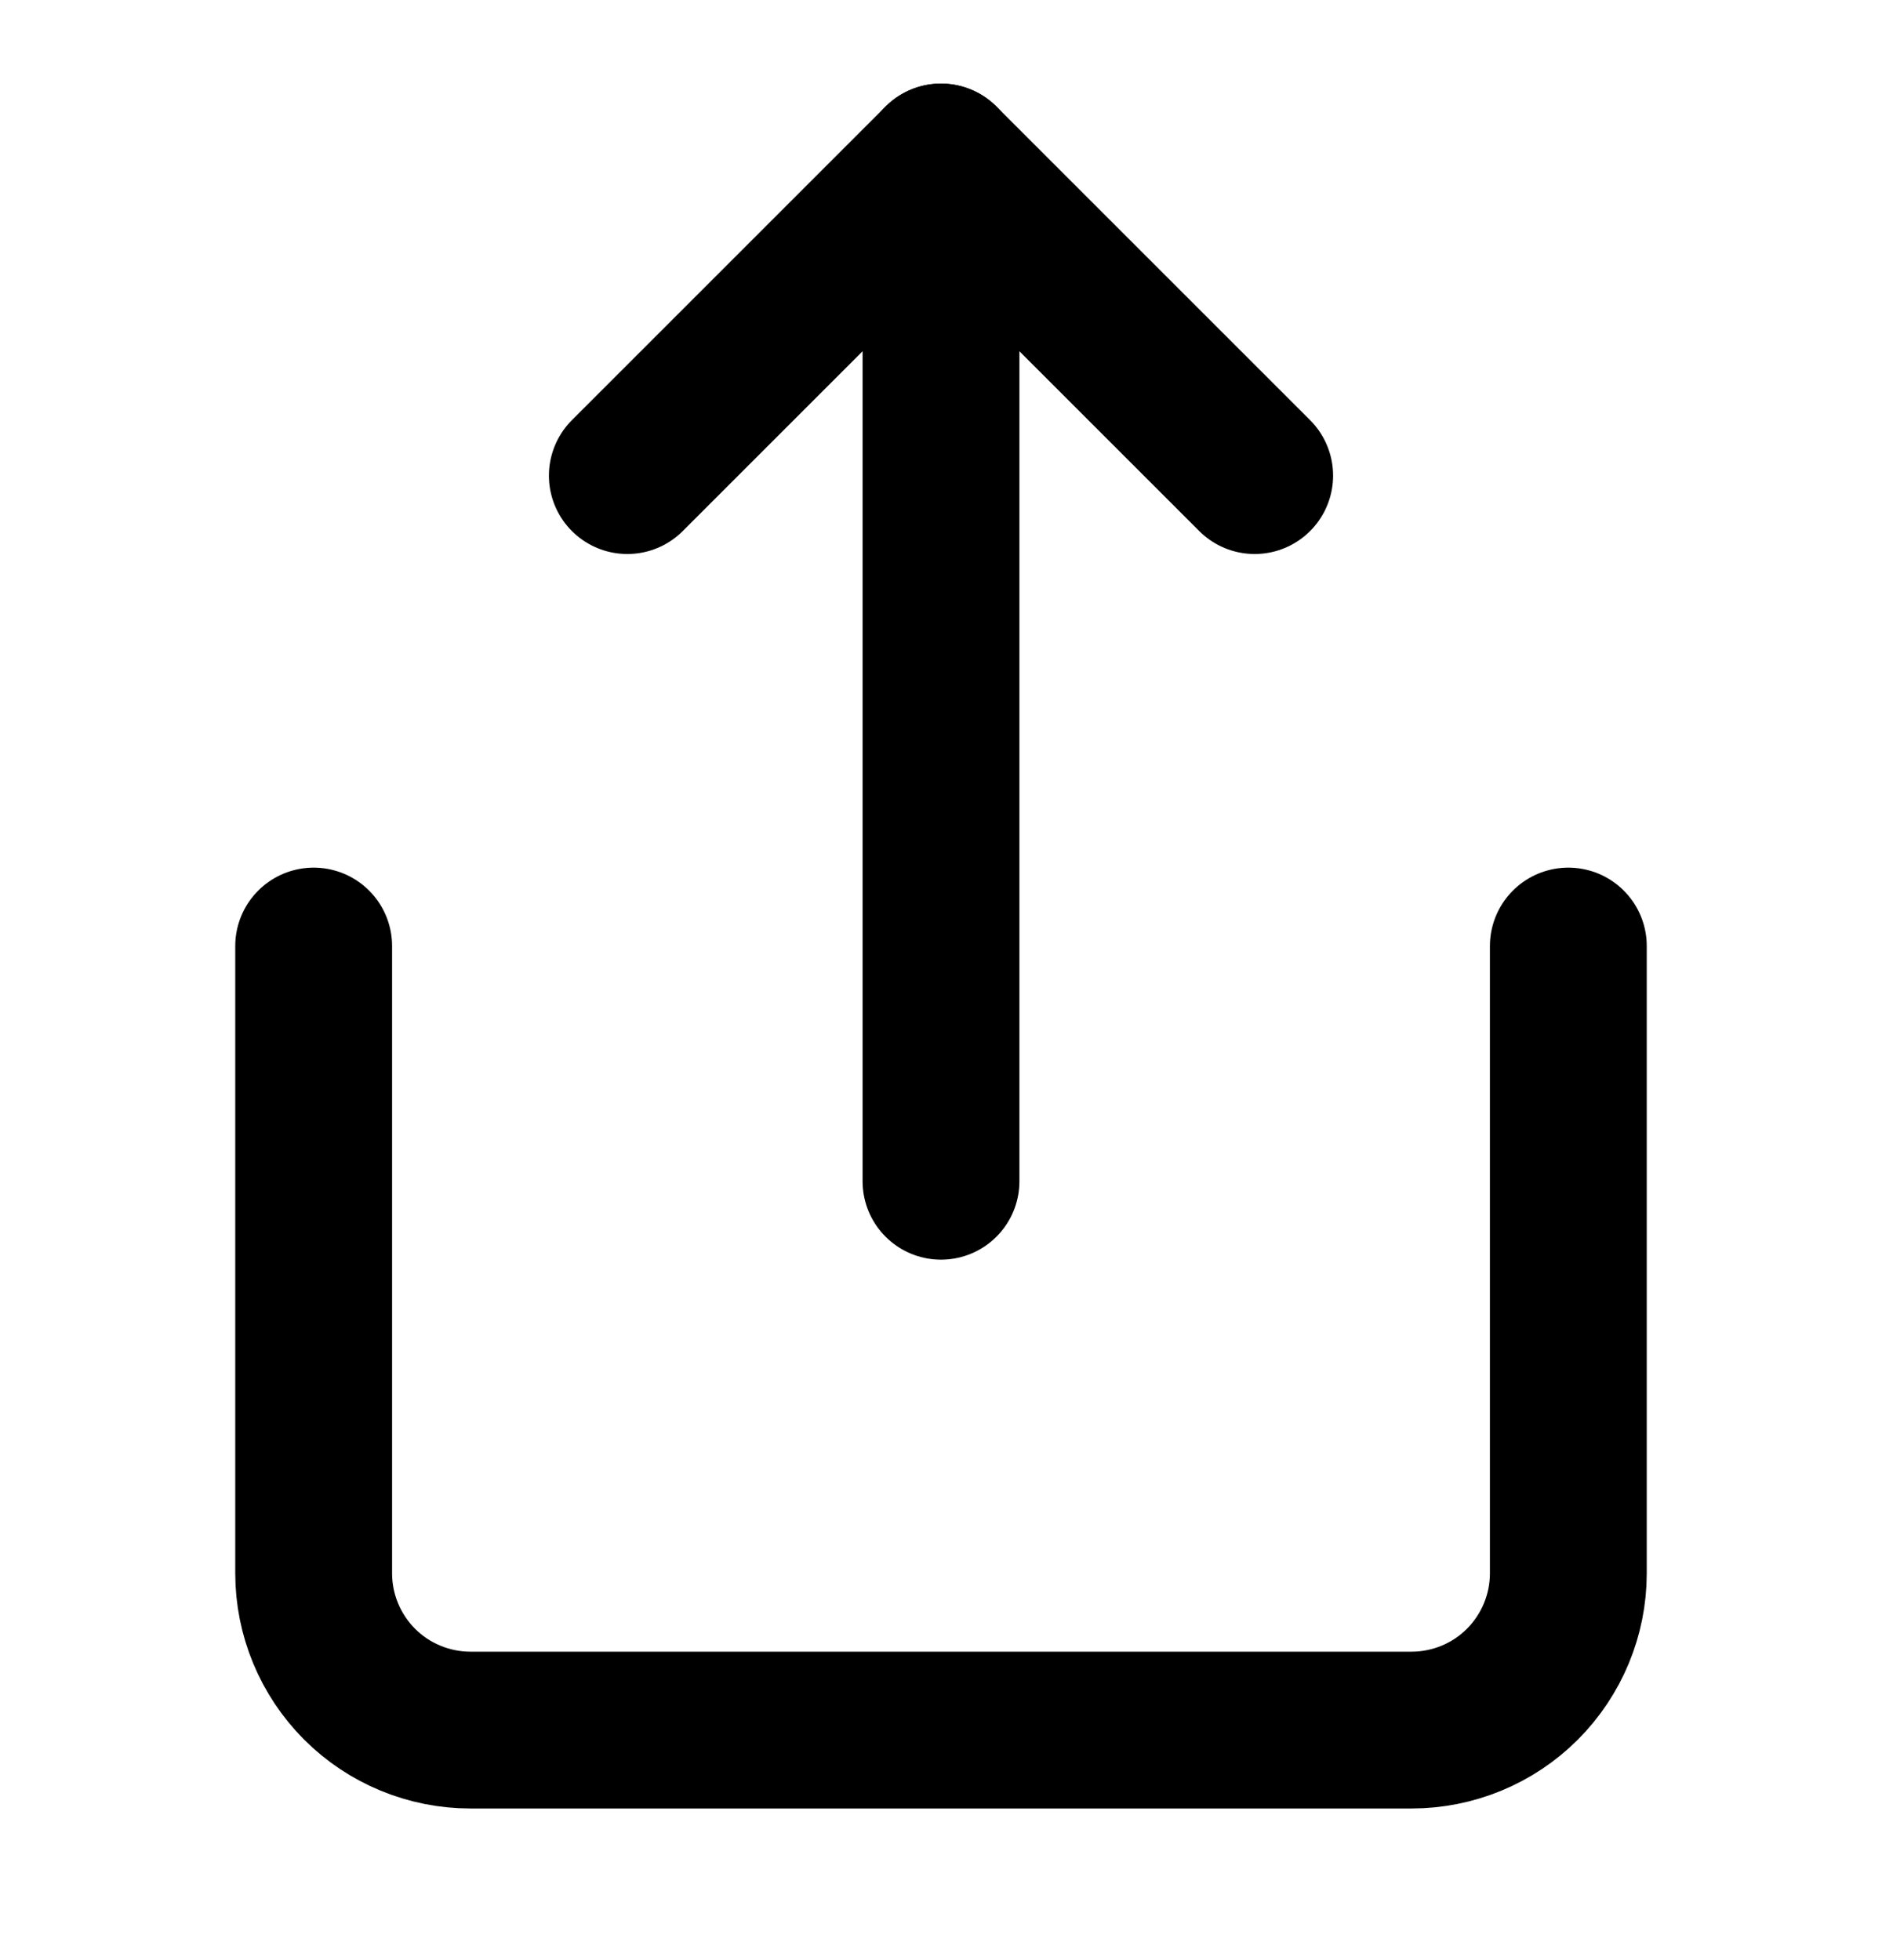 <svg width="24" height="25" viewBox="0 0 24 25" fill="none" xmlns="http://www.w3.org/2000/svg">
<path d="M4 12.066V20.066C4 20.597 4.211 21.105 4.586 21.481C4.961 21.856 5.47 22.066 6 22.066H18C18.53 22.066 19.039 21.856 19.414 21.481C19.789 21.105 20 20.597 20 20.066V12.066" stroke="black" stroke-width="2" stroke-linecap="round" stroke-linejoin="round"/>
<path d="M16 6.066L12 2.066L8 6.066" stroke="black" stroke-width="2" stroke-linecap="round" stroke-linejoin="round"/>
<path d="M12 2.066V15.066" stroke="black" stroke-width="2" stroke-linecap="round" stroke-linejoin="round"/>
</svg>
